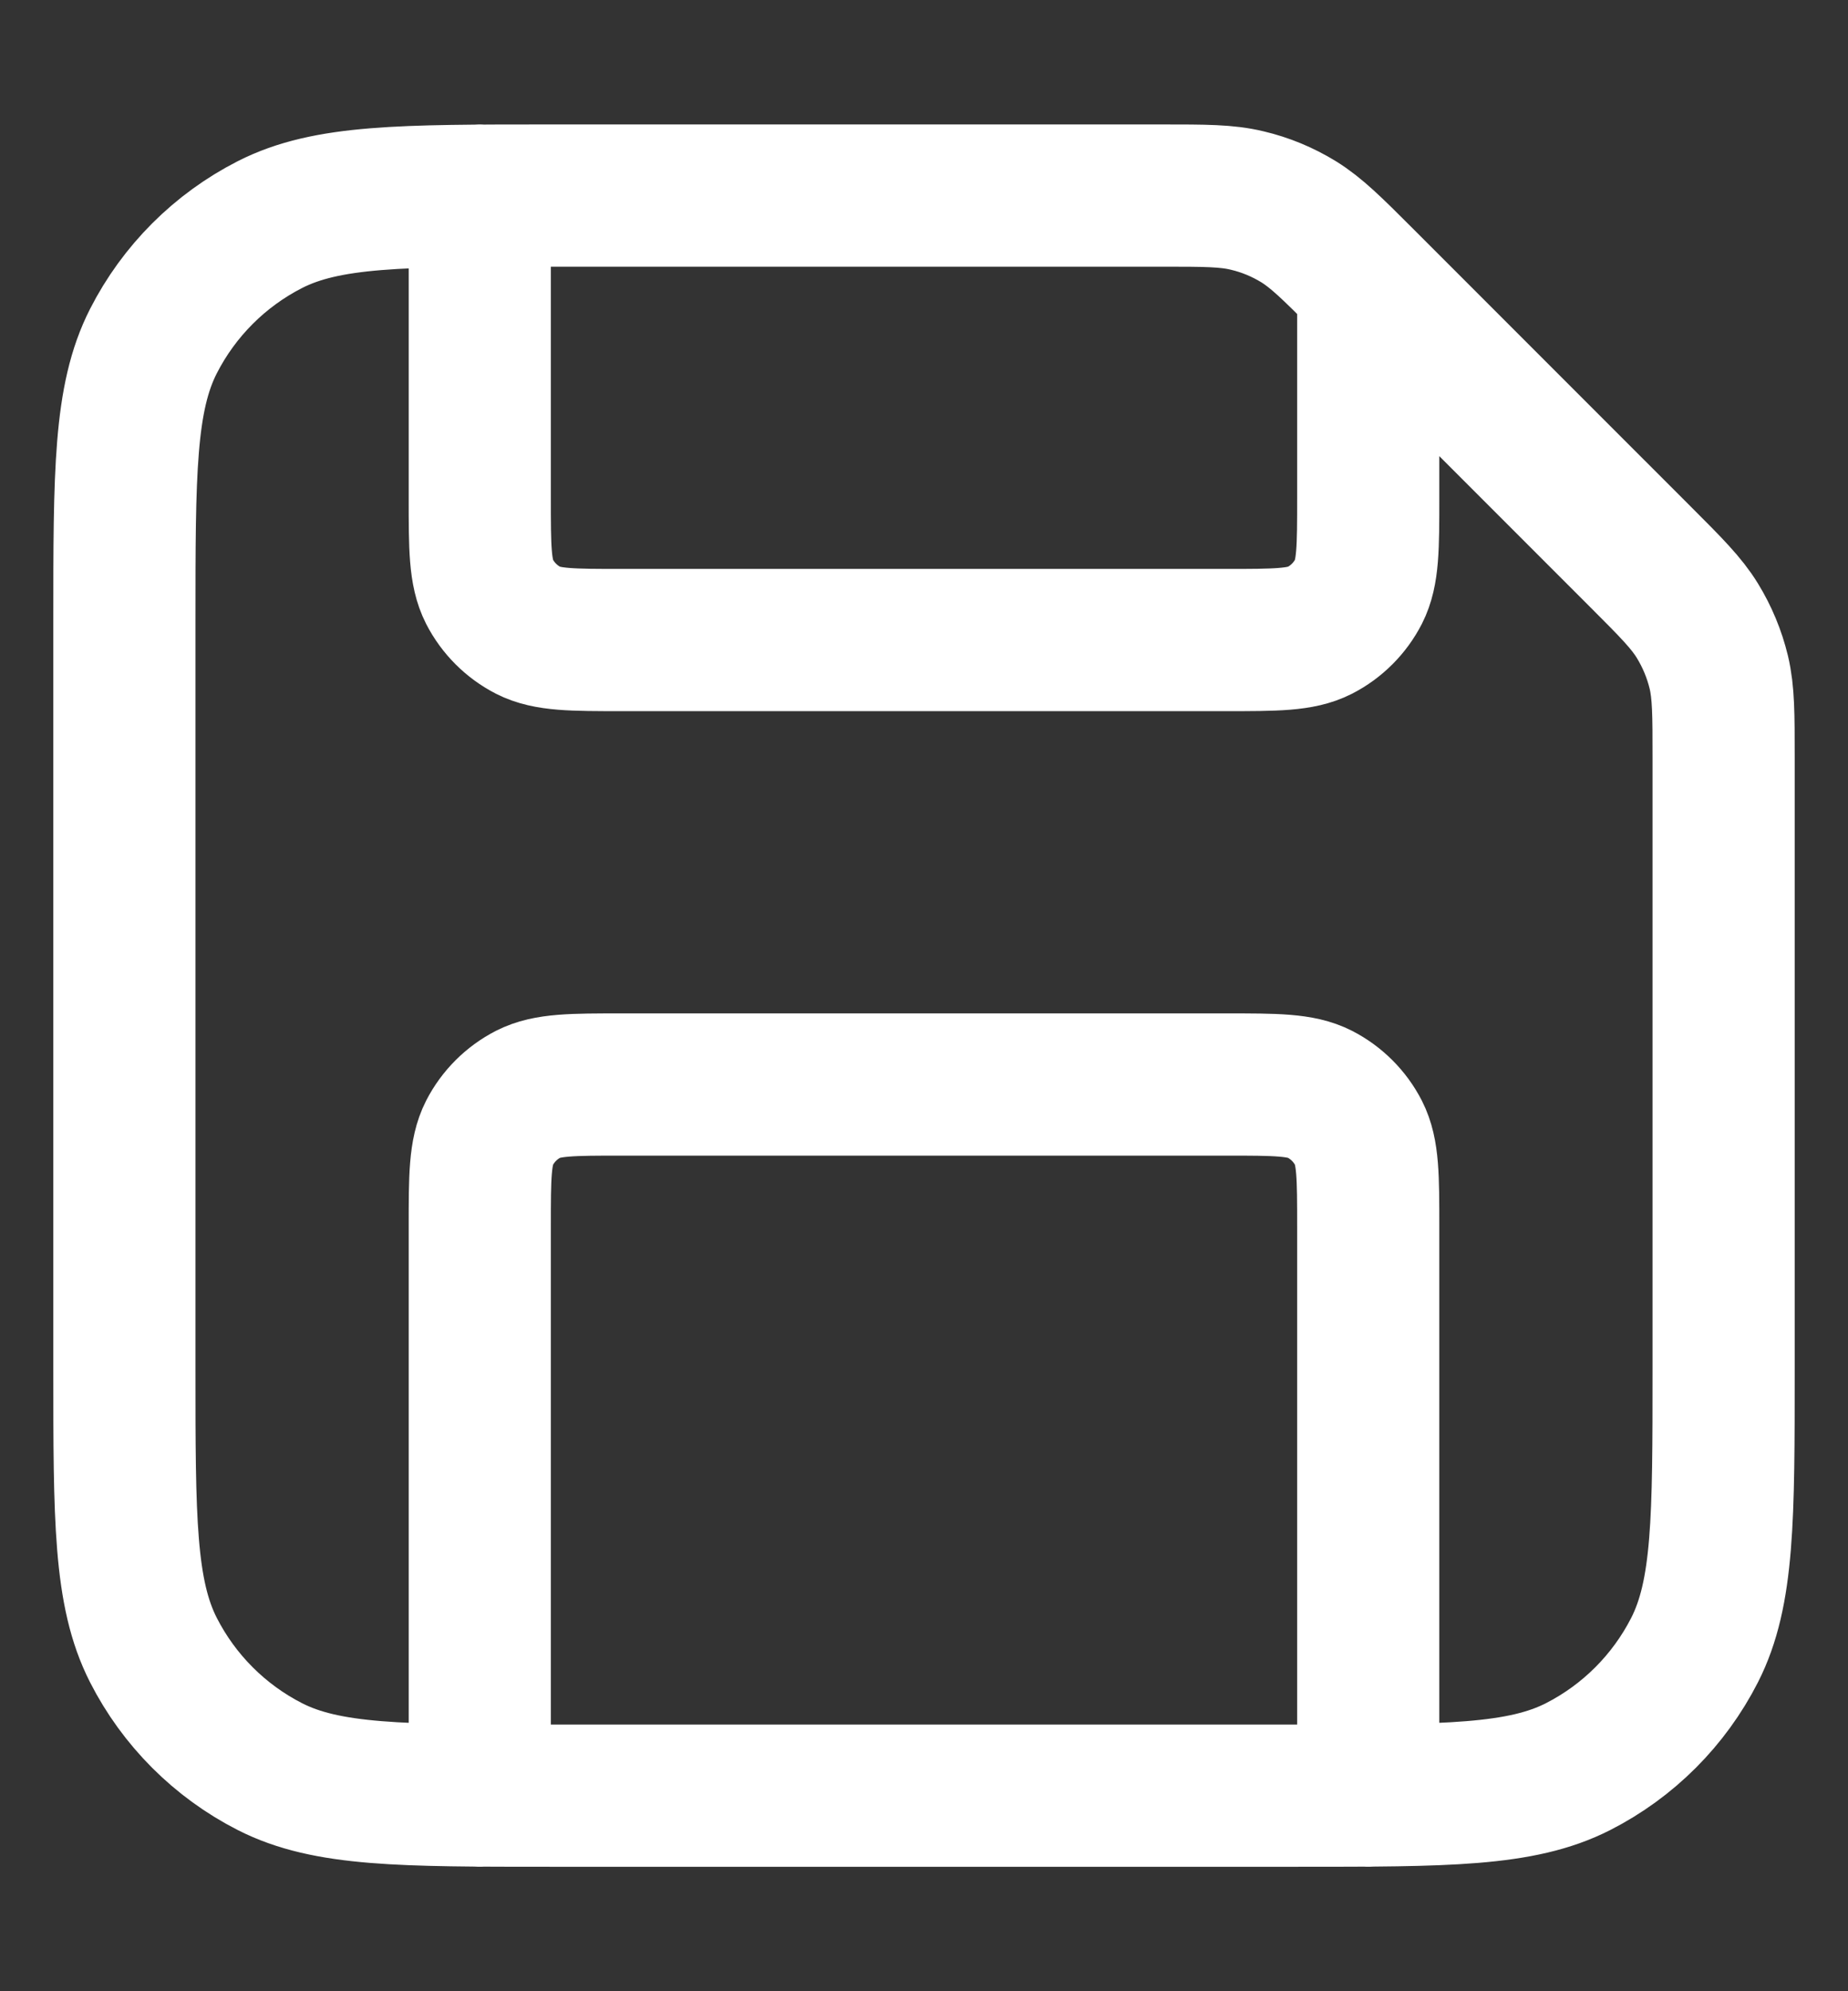 <svg width="13" height="14" viewBox="0 0 13 14" fill="none" xmlns="http://www.w3.org/2000/svg">
<rect x="0" y="0" width="13" height="14" fill="#333333" stroke="none"/>
<path d="M3.375 1.375V3.5C3.375 3.85 3.375 4.025 3.443 4.159C3.503 4.276 3.599 4.372 3.716 4.432C3.85 4.5 4.025 4.5 4.375 4.5H8.625C8.975 4.5 9.15 4.5 9.284 4.432C9.401 4.372 9.497 4.276 9.557 4.159C9.625 4.025 9.625 3.85 9.625 3.5V2M9.625 12.625V8.625C9.625 8.275 9.625 8.1 9.557 7.966C9.497 7.849 9.401 7.753 9.284 7.693C9.15 7.625 8.975 7.625 8.625 7.625H4.375C4.025 7.625 3.85 7.625 3.716 7.693C3.599 7.753 3.503 7.849 3.443 7.966C3.375 8.1 3.375 8.275 3.375 8.625V12.625M12.125 5.328V9.625C12.125 10.675 12.125 11.2 11.921 11.601C11.741 11.954 11.454 12.241 11.101 12.421C10.7 12.625 10.175 12.625 9.125 12.625H3.875C2.825 12.625 2.3 12.625 1.899 12.421C1.546 12.241 1.259 11.954 1.079 11.601C0.875 11.2 0.875 10.675 0.875 9.625V4.375C0.875 3.325 0.875 2.8 1.079 2.399C1.259 2.046 1.546 1.759 1.899 1.579C2.3 1.375 2.825 1.375 3.875 1.375H8.172C8.477 1.375 8.63 1.375 8.774 1.41C8.902 1.44 9.024 1.491 9.135 1.559C9.261 1.637 9.37 1.745 9.586 1.961L11.539 3.914C11.755 4.13 11.864 4.239 11.941 4.365C12.009 4.476 12.06 4.598 12.091 4.726C12.125 4.87 12.125 5.023 12.125 5.328Z" stroke="white" stroke-linecap="round" stroke-linejoin="round"/>
</svg>
